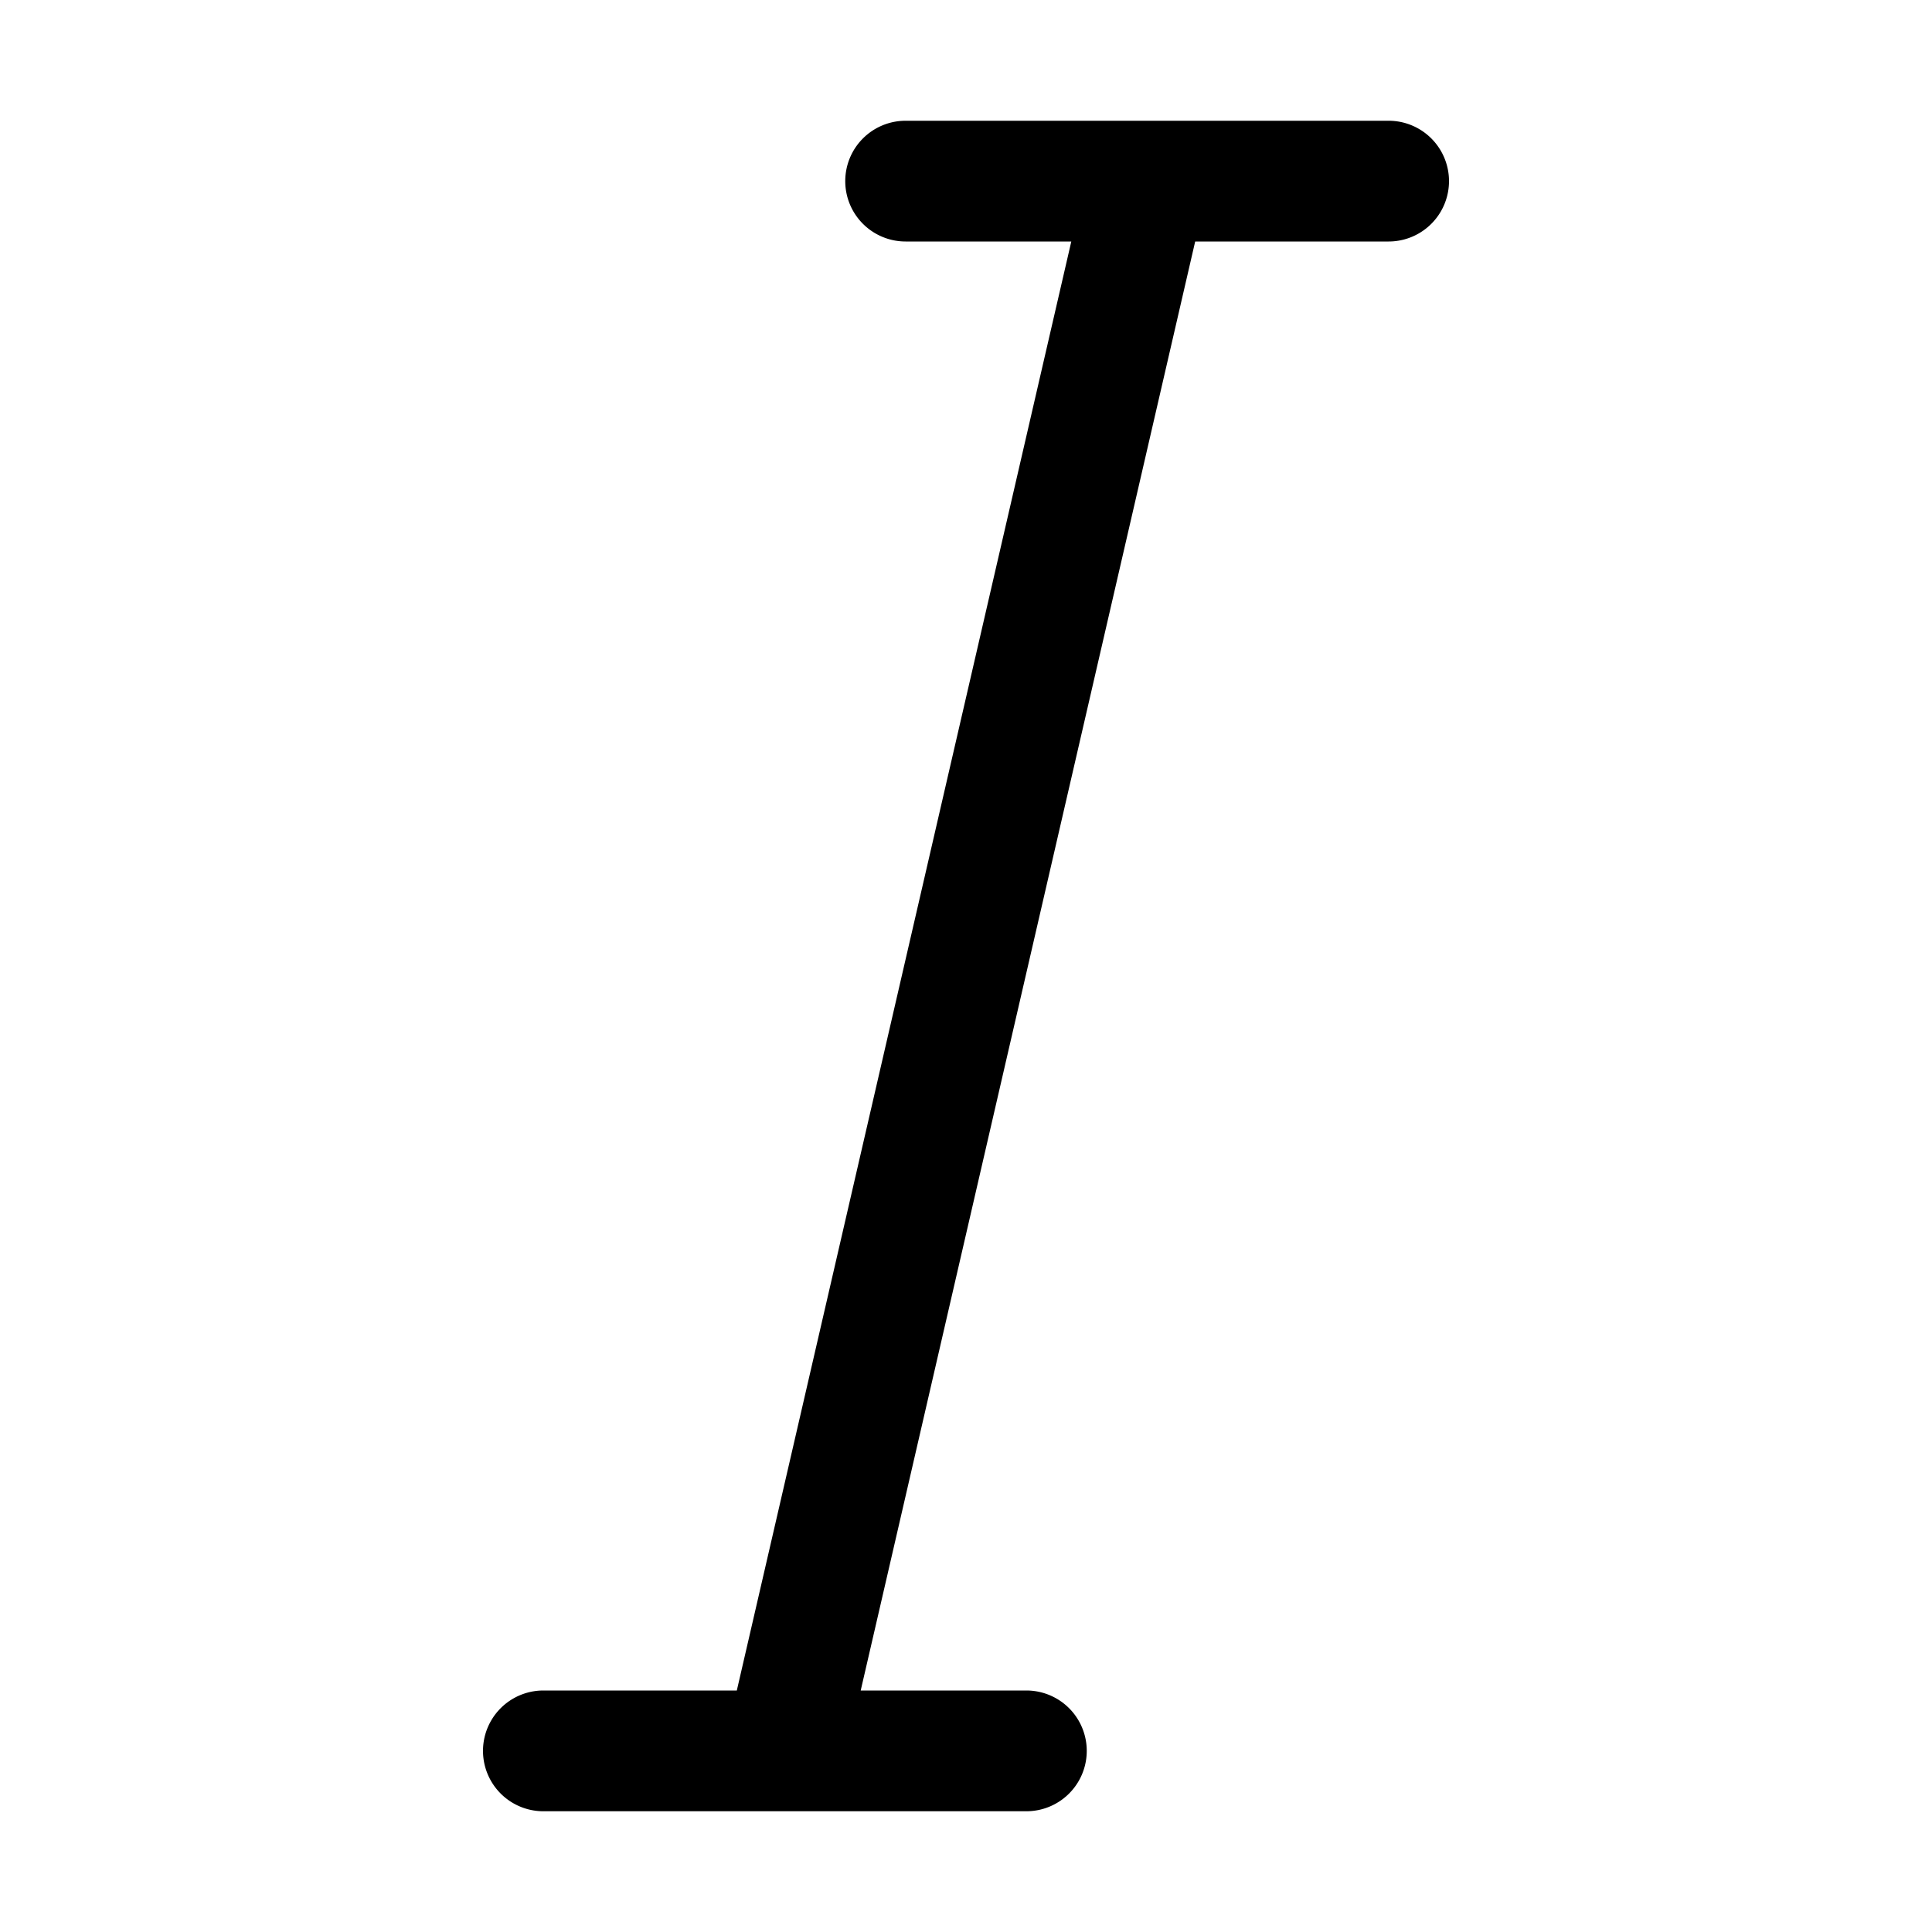 <svg viewBox="0 0 16 16" height="16" width="16" xmlns="http://www.w3.org/2000/svg">
<g>
  <path fill-rule="evenodd" d="M7 1.5a.5.5 0 0 1 .5-.5h4a.5.5 0 0 1 0 1H9.898l-2.77 12H8.5a.5.5 0 0 1 0 1h-4a.5.5 0 0 1 0-1h1.602l2.77-12H7.5a.5.5 0 0 1-.5-.5Z"></path>
</g>
</svg>
